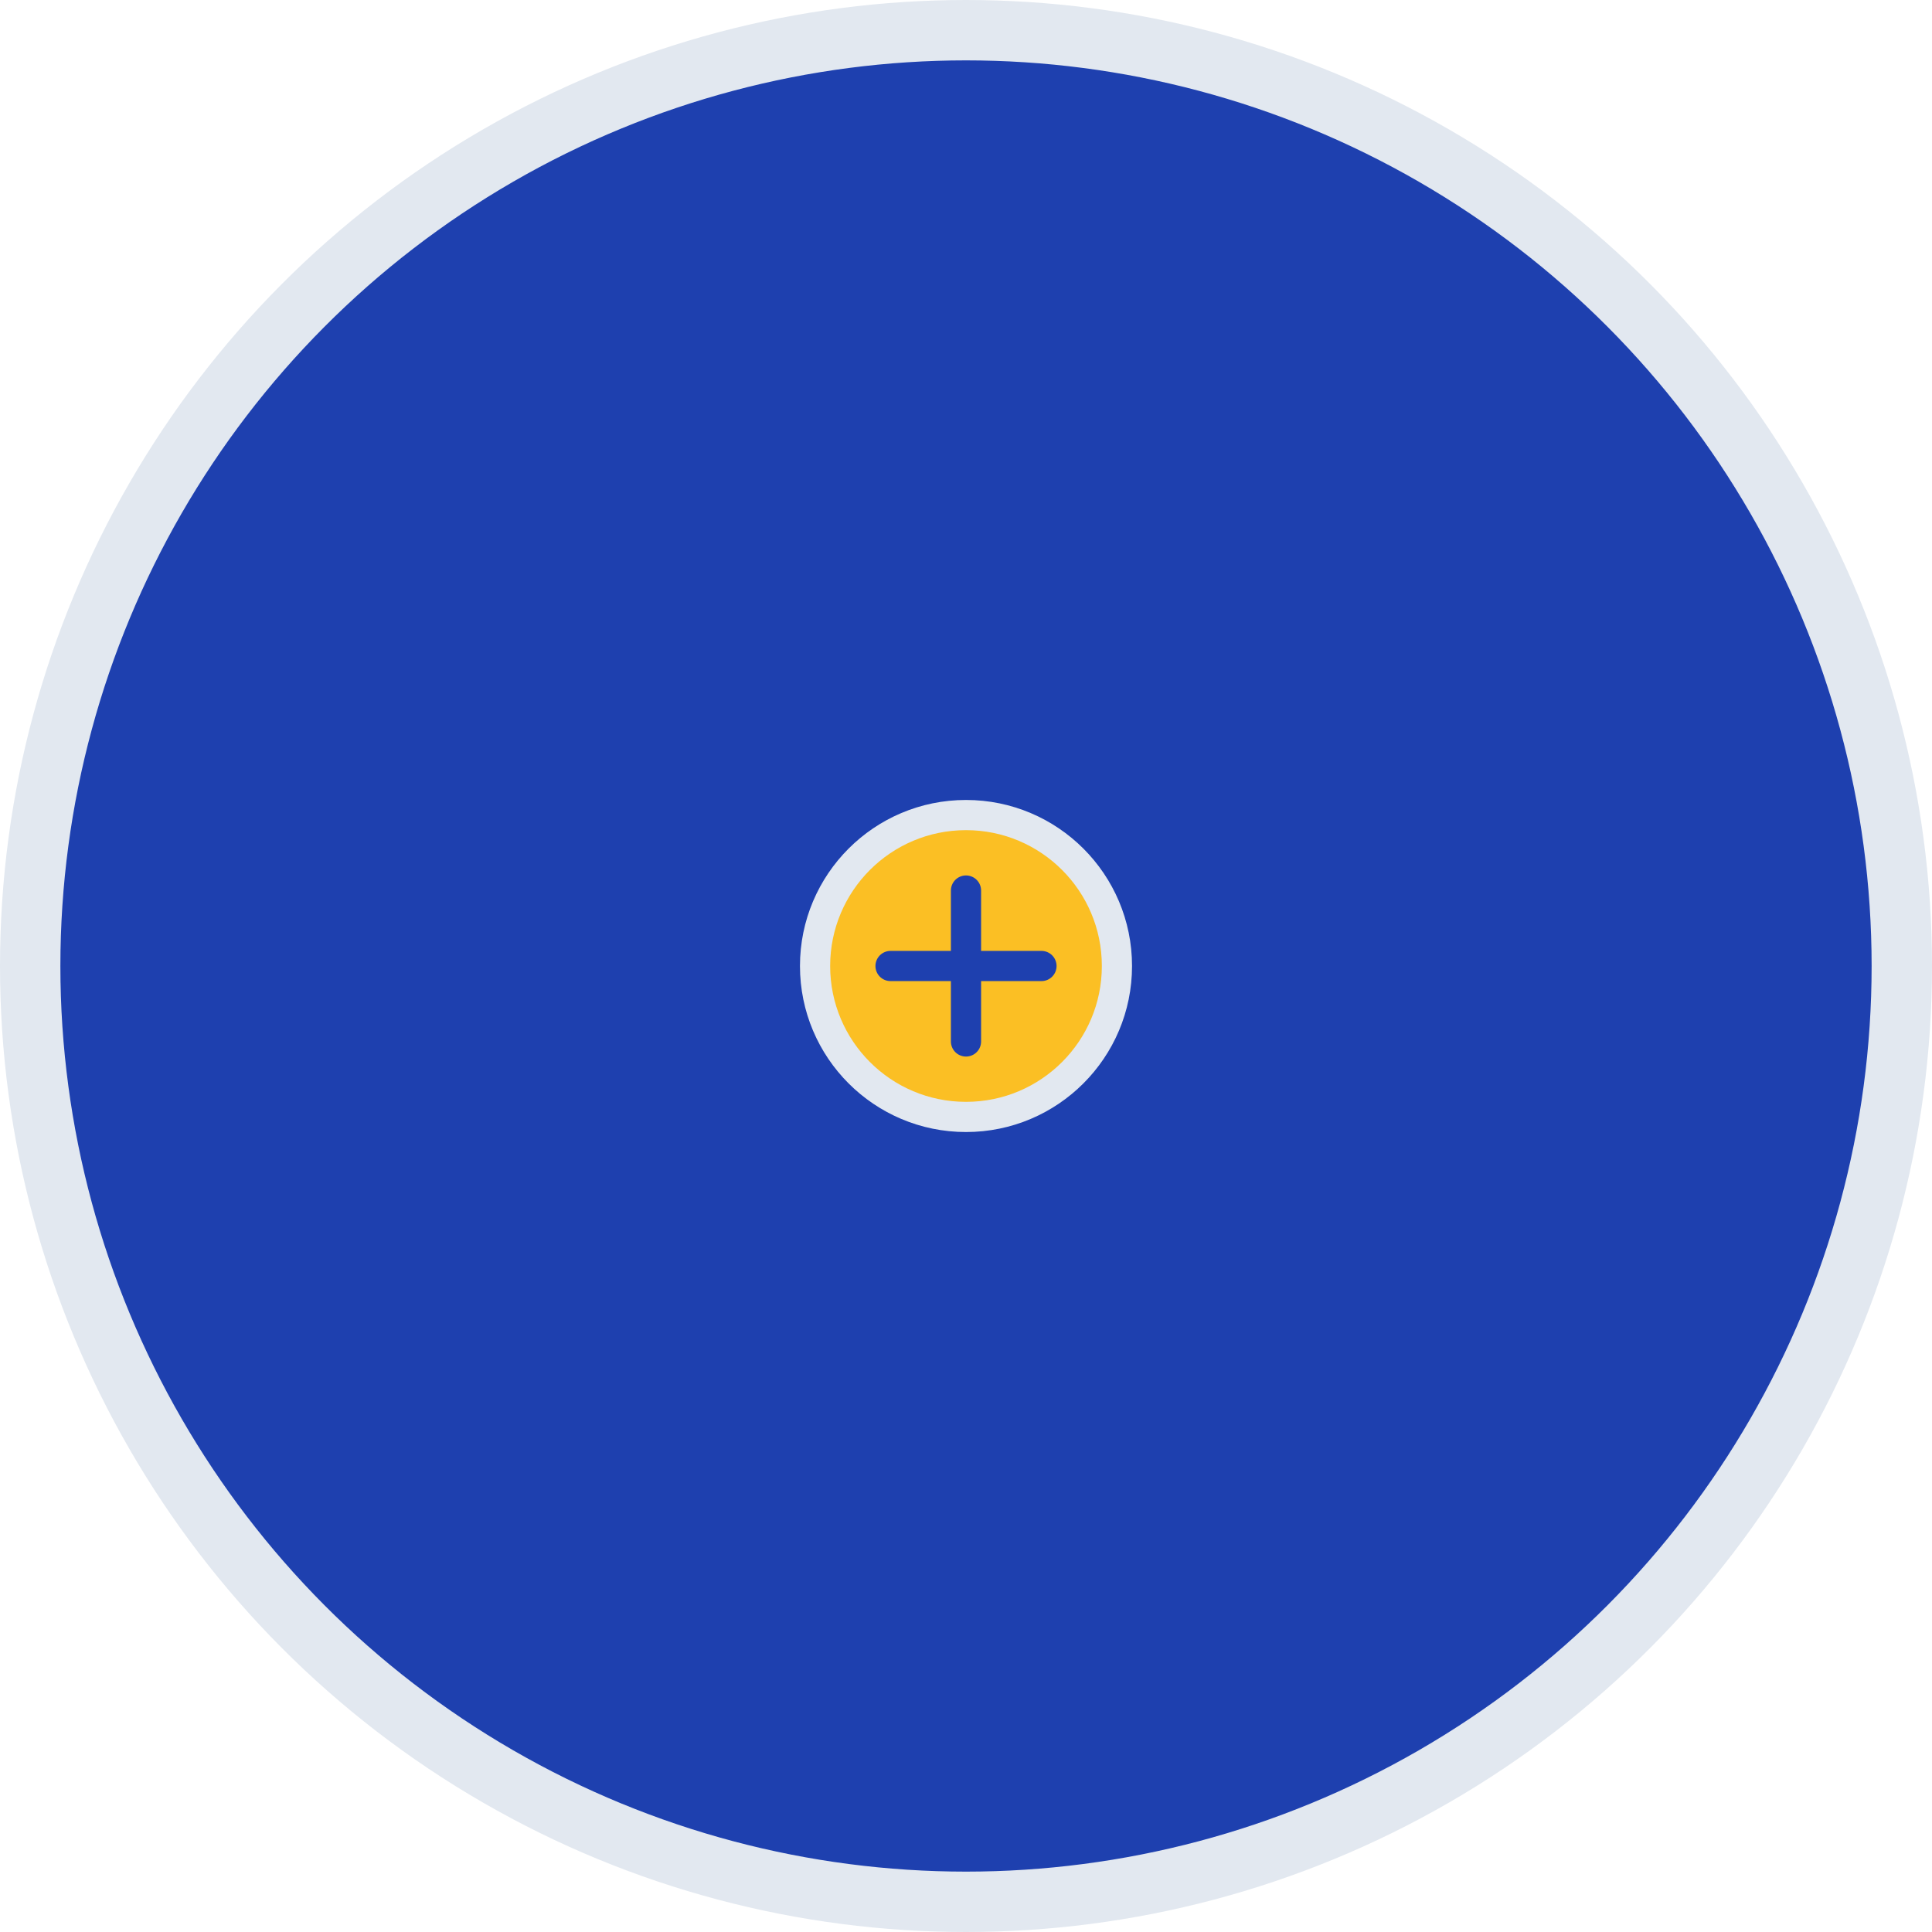 <svg xmlns="http://www.w3.org/2000/svg" width="512" height="512" viewBox="0 0 512 512" fill="none">
  <circle cx="256" cy="256" r="248" fill="#1E40AF" stroke="#E2E8F0" stroke-width="16"/>
  <circle cx="256" cy="256" r="40" fill="#FBBF24" stroke="#E2E8F0" stroke-width="8"/>
  <path d="M256 236V276" stroke="#1E40AF" stroke-width="8" stroke-linecap="round"/>
  <path d="M236 256H276" stroke="#1E40AF" stroke-width="8" stroke-linecap="round"/>
</svg>
